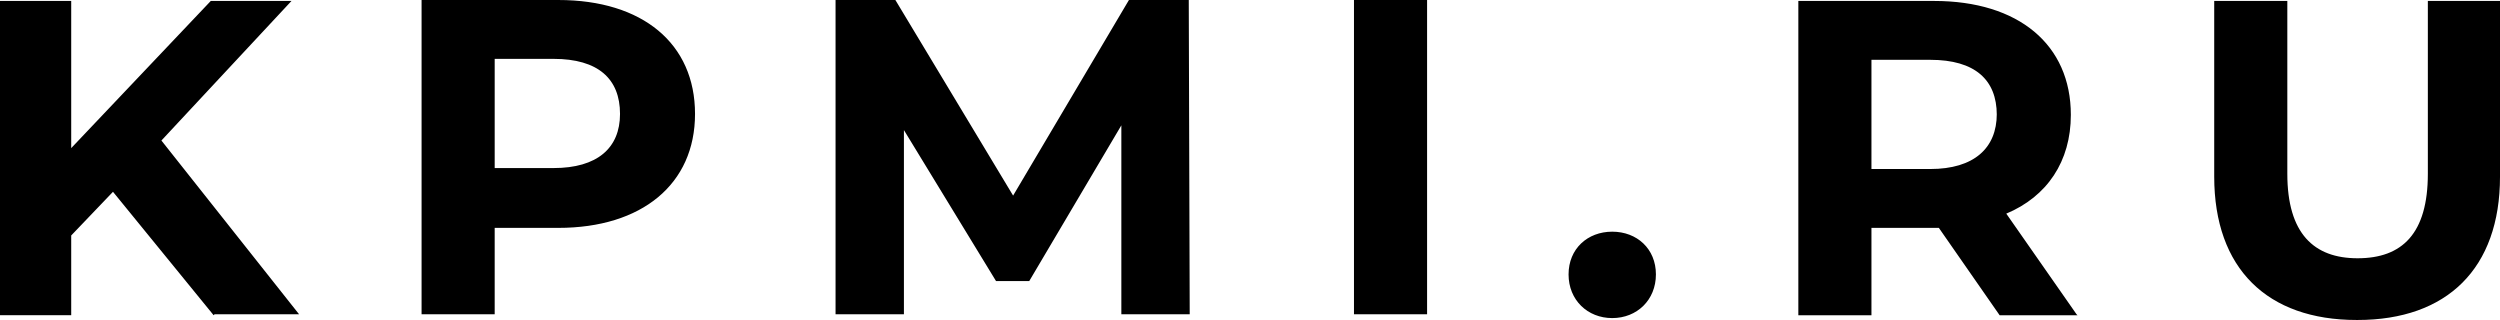 <svg xmlns="http://www.w3.org/2000/svg" viewBox="0 0 2633 337" ><path d="m226 331h89l-145-183 137-147h-85l-147 155v-155h-76v331h76v-84l44-46 106 130zm361-331h-143v331h77v-91h67c88 0 144-46 144-120 0-74-55-120-144-120zm-4 177h-62v-115h62c47 0 70 21 70 58 0 36-24 57-70 57m670 154l-1-331h-63l-122 206-124-206h-63v331h72v-194l97 159h35l97-164v199h72m173 0h77v-331h-77v331m272 4c26 0 46-19 46-46 0-27-20-45-46-45-26 0-46 18-46 45 0 27 20 46 46 46m489-4l-74-106c43-18 68-55 68-104 0-74-55-120-144-120h-143v331h77v-92h67 4l64 92h82zm-84-211c0 36-24 58-70 58h-62v-115h62c47 0 70 21 70 58zm380 217c94 0 150-54 150-151v-185h-76v182c0 63-27 89-74 89-46 0-74-26-74-89v-182h-77v185c0 97 56 151 150 151z"/></svg>